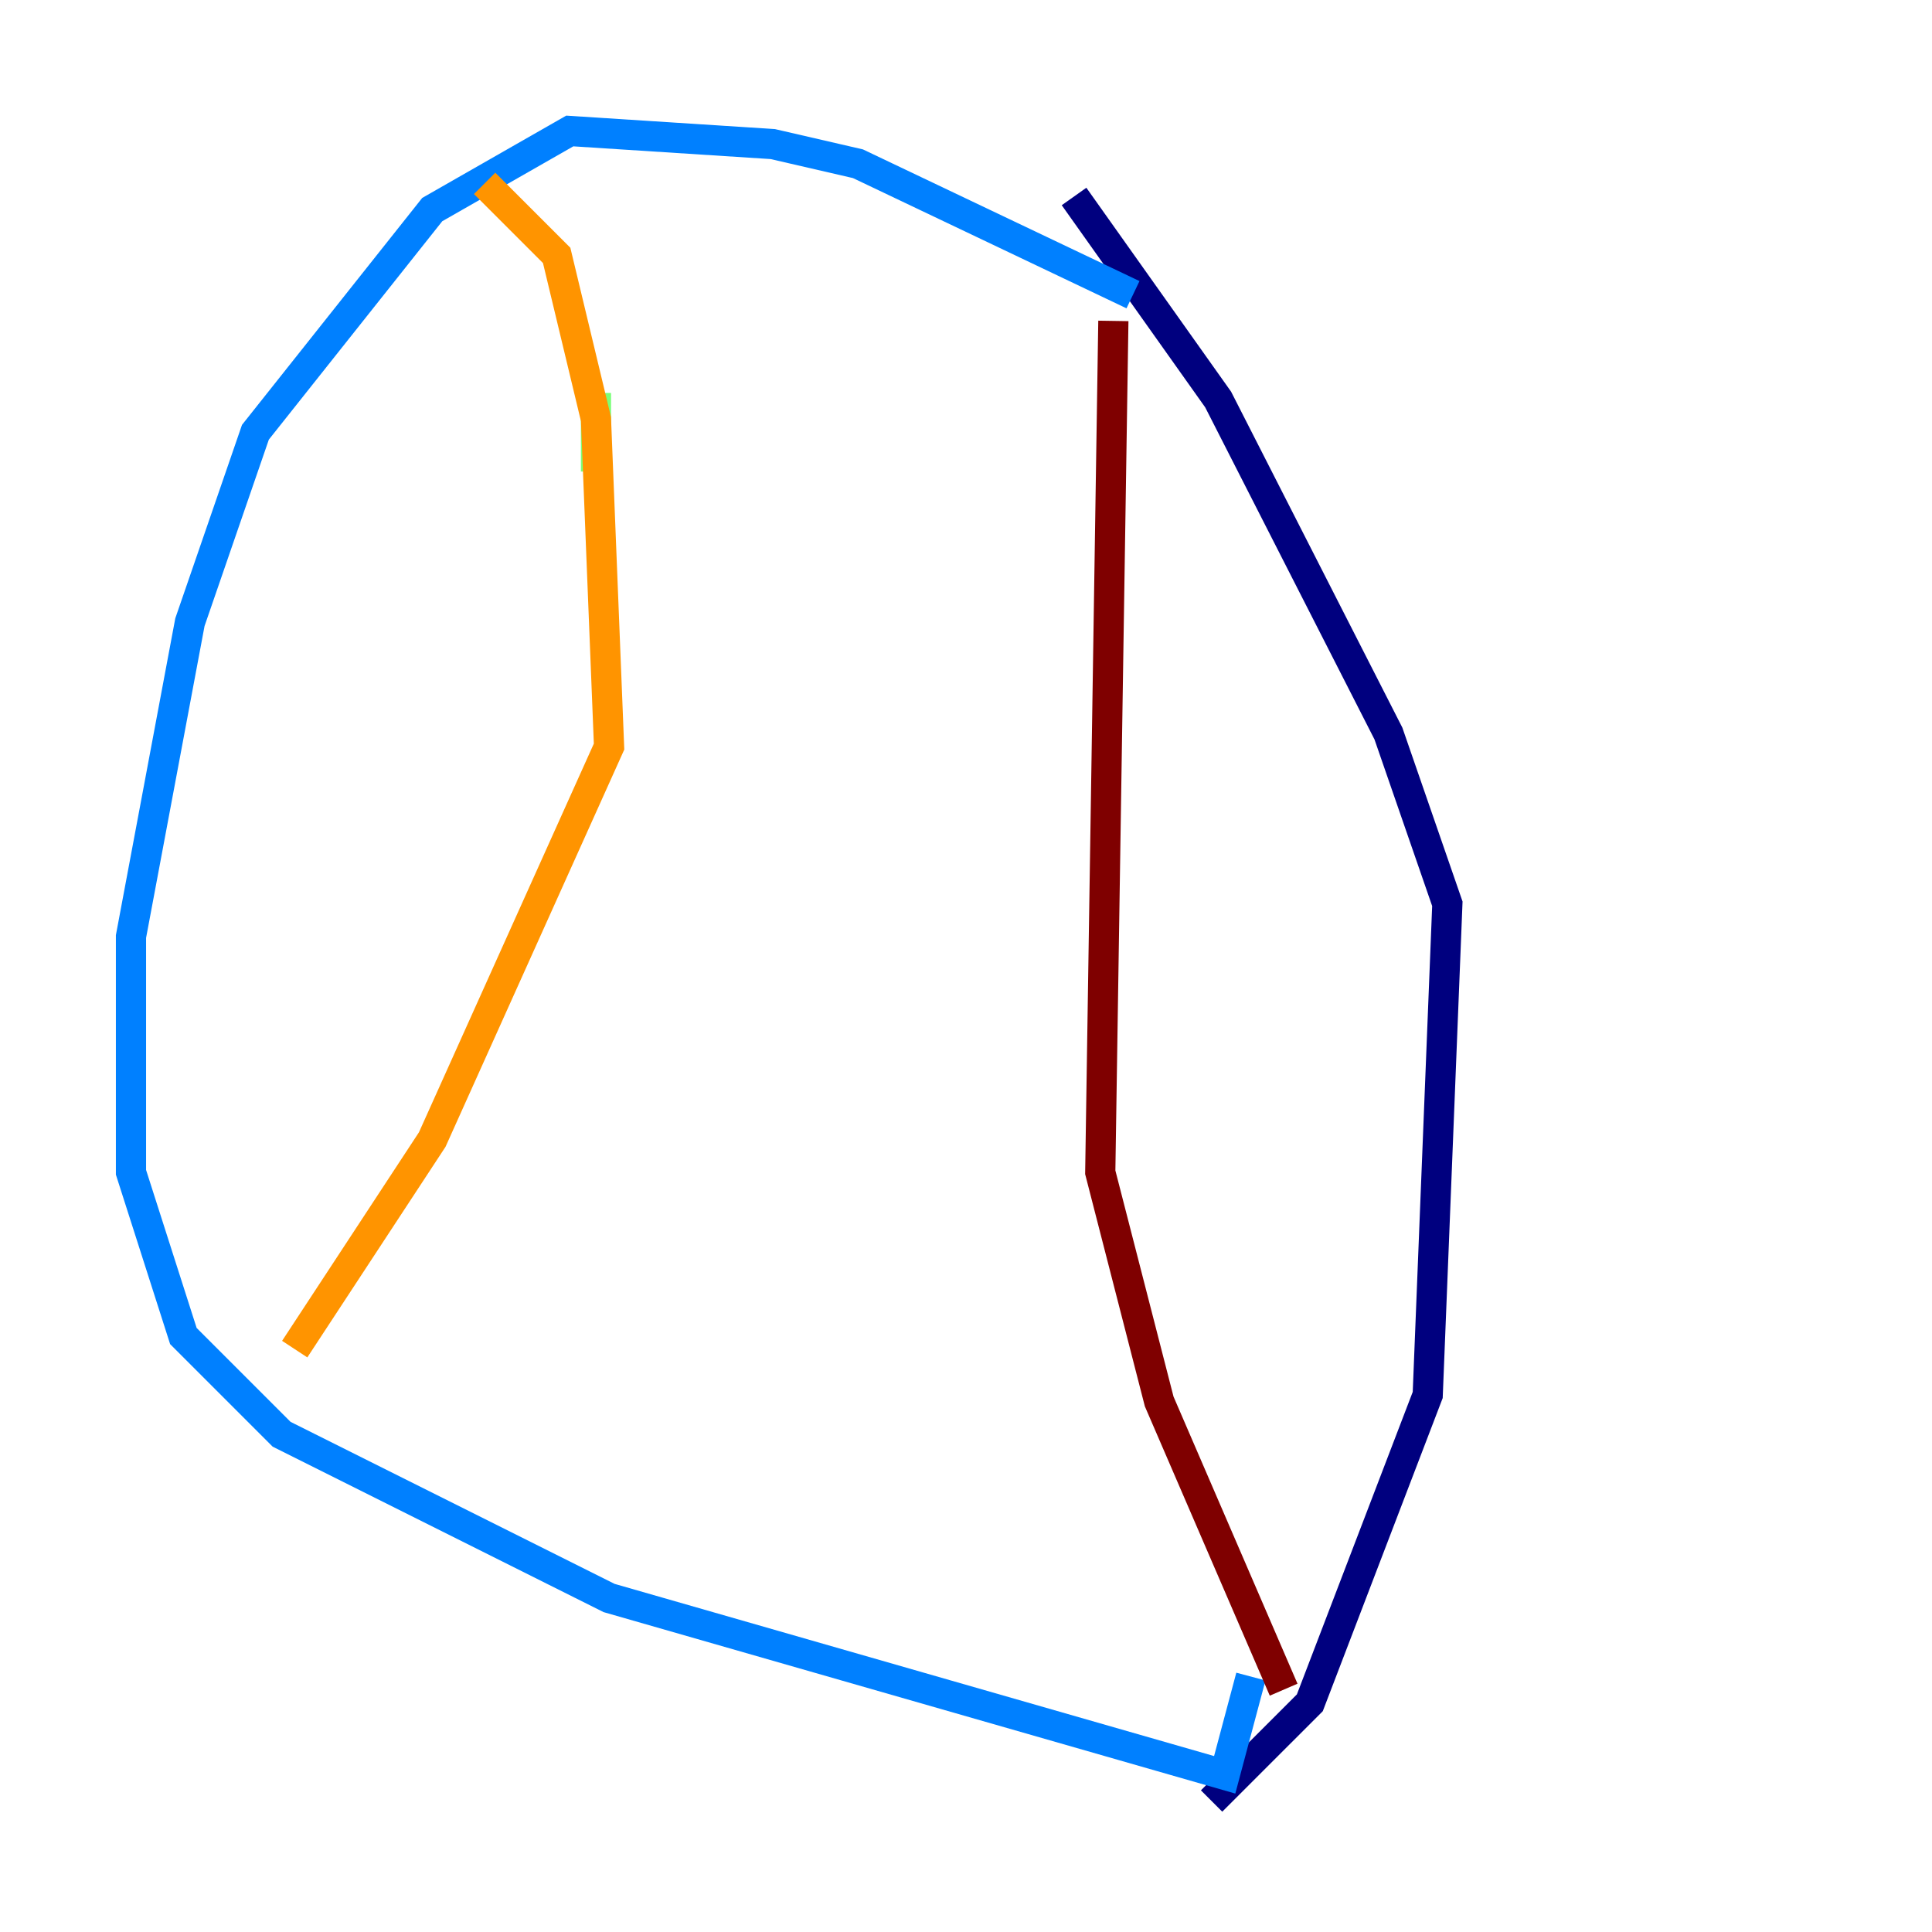 <?xml version="1.0" encoding="utf-8" ?>
<svg baseProfile="tiny" height="128" version="1.2" viewBox="0,0,128,128" width="128" xmlns="http://www.w3.org/2000/svg" xmlns:ev="http://www.w3.org/2001/xml-events" xmlns:xlink="http://www.w3.org/1999/xlink"><defs /><polyline fill="none" points="80.271,119.322 86.78,112.814 94.59,92.42 95.891,59.878 91.986,48.597 80.705,26.468 71.159,13.017" stroke="#00007f" stroke-width="2" /><polyline fill="none" points="75.064,19.525 56.841,10.848 51.2,9.546 37.749,8.678 28.637,13.885 16.922,28.637 12.583,41.22 8.678,62.047 8.678,77.668 12.149,88.515 18.658,95.024 40.352,105.871 81.139,117.586 82.875,111.078" stroke="#0080ff" stroke-width="2" /><polyline fill="none" points="39.485,31.241 39.485,26.034" stroke="#7cff79" stroke-width="2" /><polyline fill="none" points="32.108,12.149 36.881,16.922 39.485,27.77 40.352,49.464 28.637,75.498 19.525,89.383" stroke="#ff9400" stroke-width="2" /><polyline fill="none" points="73.763,21.261 72.895,77.668 76.8,92.854 85.044,111.946" stroke="#7f0000" stroke-width="2" /></svg>